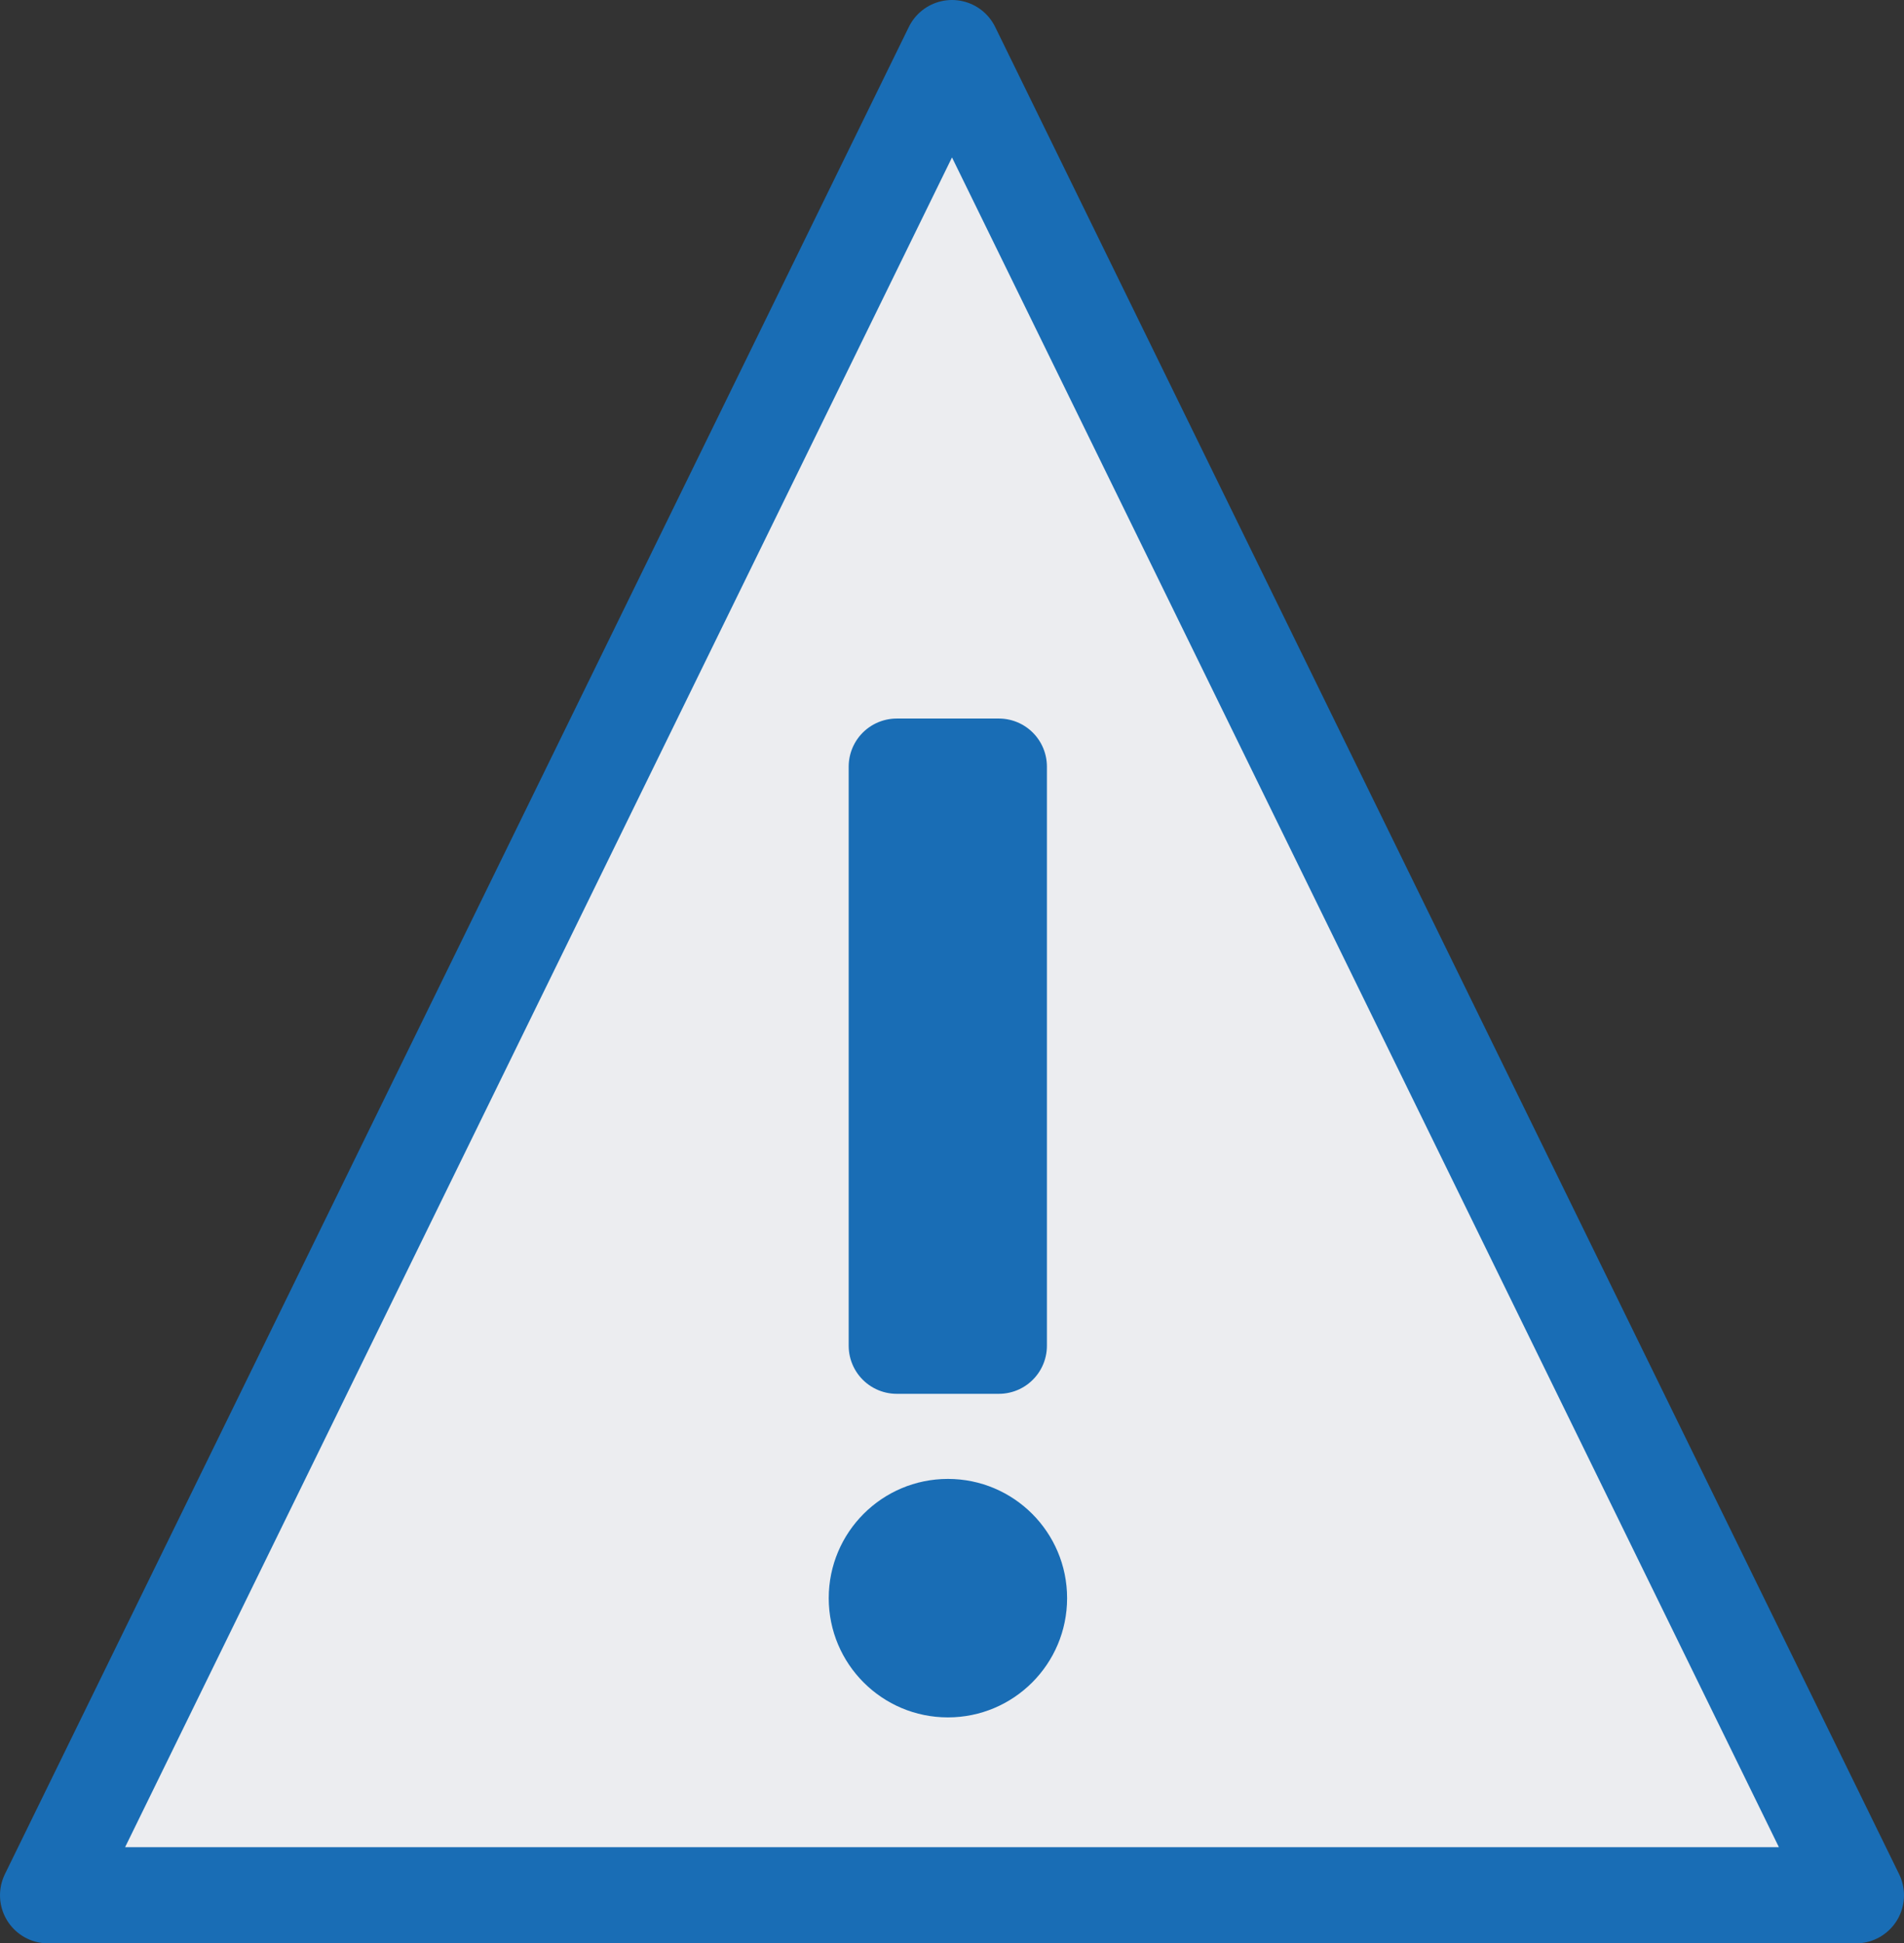 <?xml version="1.0" encoding="UTF-8"?>
<svg id="Ebene_2" data-name="Ebene 2" xmlns="http://www.w3.org/2000/svg" viewBox="0 0 79.24 80.84">
  <rect x="0" y="0" width="79.24" height="80.84" fill="#333333" stroke="none"/>
  <defs>
    <style>
      .cls-1, .cls-2 {
        stroke: #196db5;
        stroke-linecap: round;
        stroke-linejoin: round;
        stroke-width: 4px;
      }

      .cls-1, .cls-3 {
        fill: #196db5;
      }

      .cls-2 {
        fill: #ecedf0;
      }

      .cls-3 {
        stroke-width: 0px;
      }
    </style>
  </defs>
  <g id="Layer_1" data-name="Layer 1">
    <g id="alert">
      <polygon class="cls-2" points="39.62 78.84 77.24 78.84 39.62 2 2 78.84 39.62 78.84"/>
      <rect class="cls-1" x="37.32" y="31.89" width="4.25" height="24.09"/>
      <circle class="cls-3" cx="39.45" cy="66.48" r="4.96"/>
    </g>
  </g>
</svg>